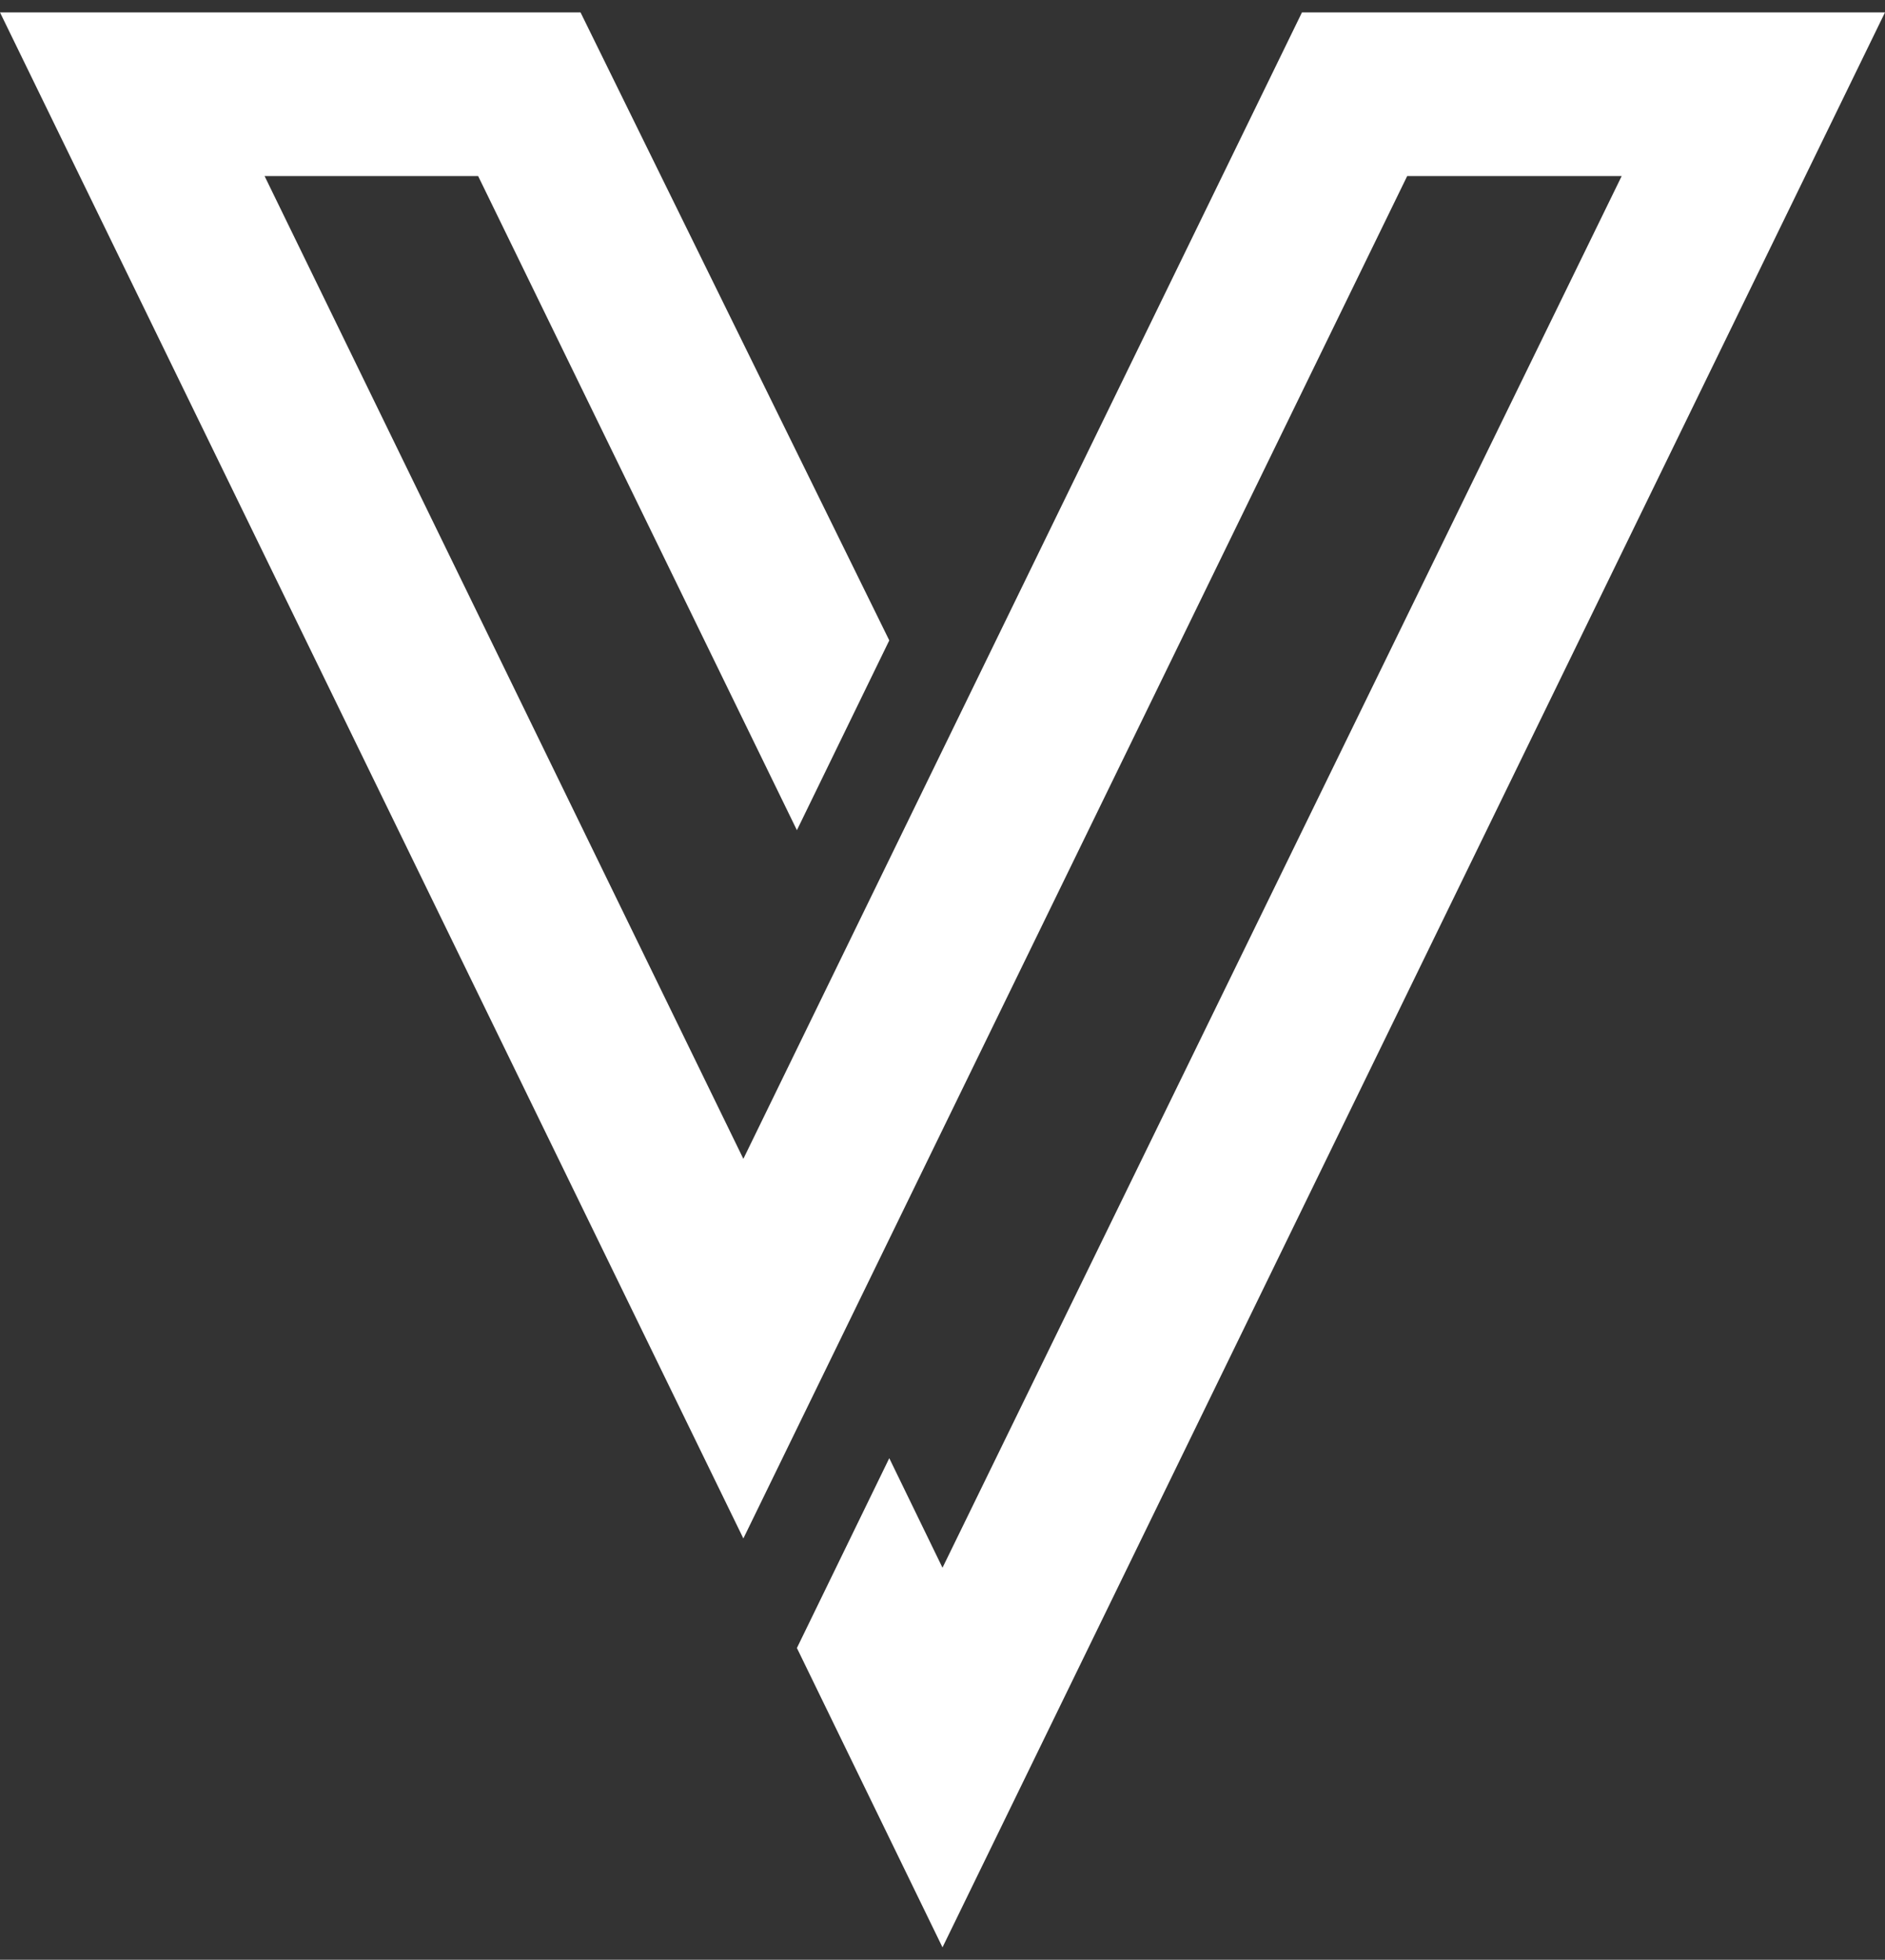 <svg width="76" height="79" viewBox="0 0 76 79" fill="none" xmlns="http://www.w3.org/2000/svg">
<rect x="0" y="0" width="76" height="79" fill="#333333" stroke="none"/>
<g clip-path="url(#clip0_2001_441)">
<path d="M38 78.5L32.13 66.433L35.854 58.781L38 63.197L65.383 7.098H56.735L29.971 62.017L0 0.5H23.406L35.854 25.815L32.13 33.466L19.278 7.098H10.668L29.971 46.714L52.493 0.5H76L38 78.5Z" fill="white"/>
</g>
<defs>
<clipPath id="clip0_2001_441">
<rect width="76" height="78" fill="white" transform="translate(0 0.5)"/>
</clipPath>
</defs>
</svg>
